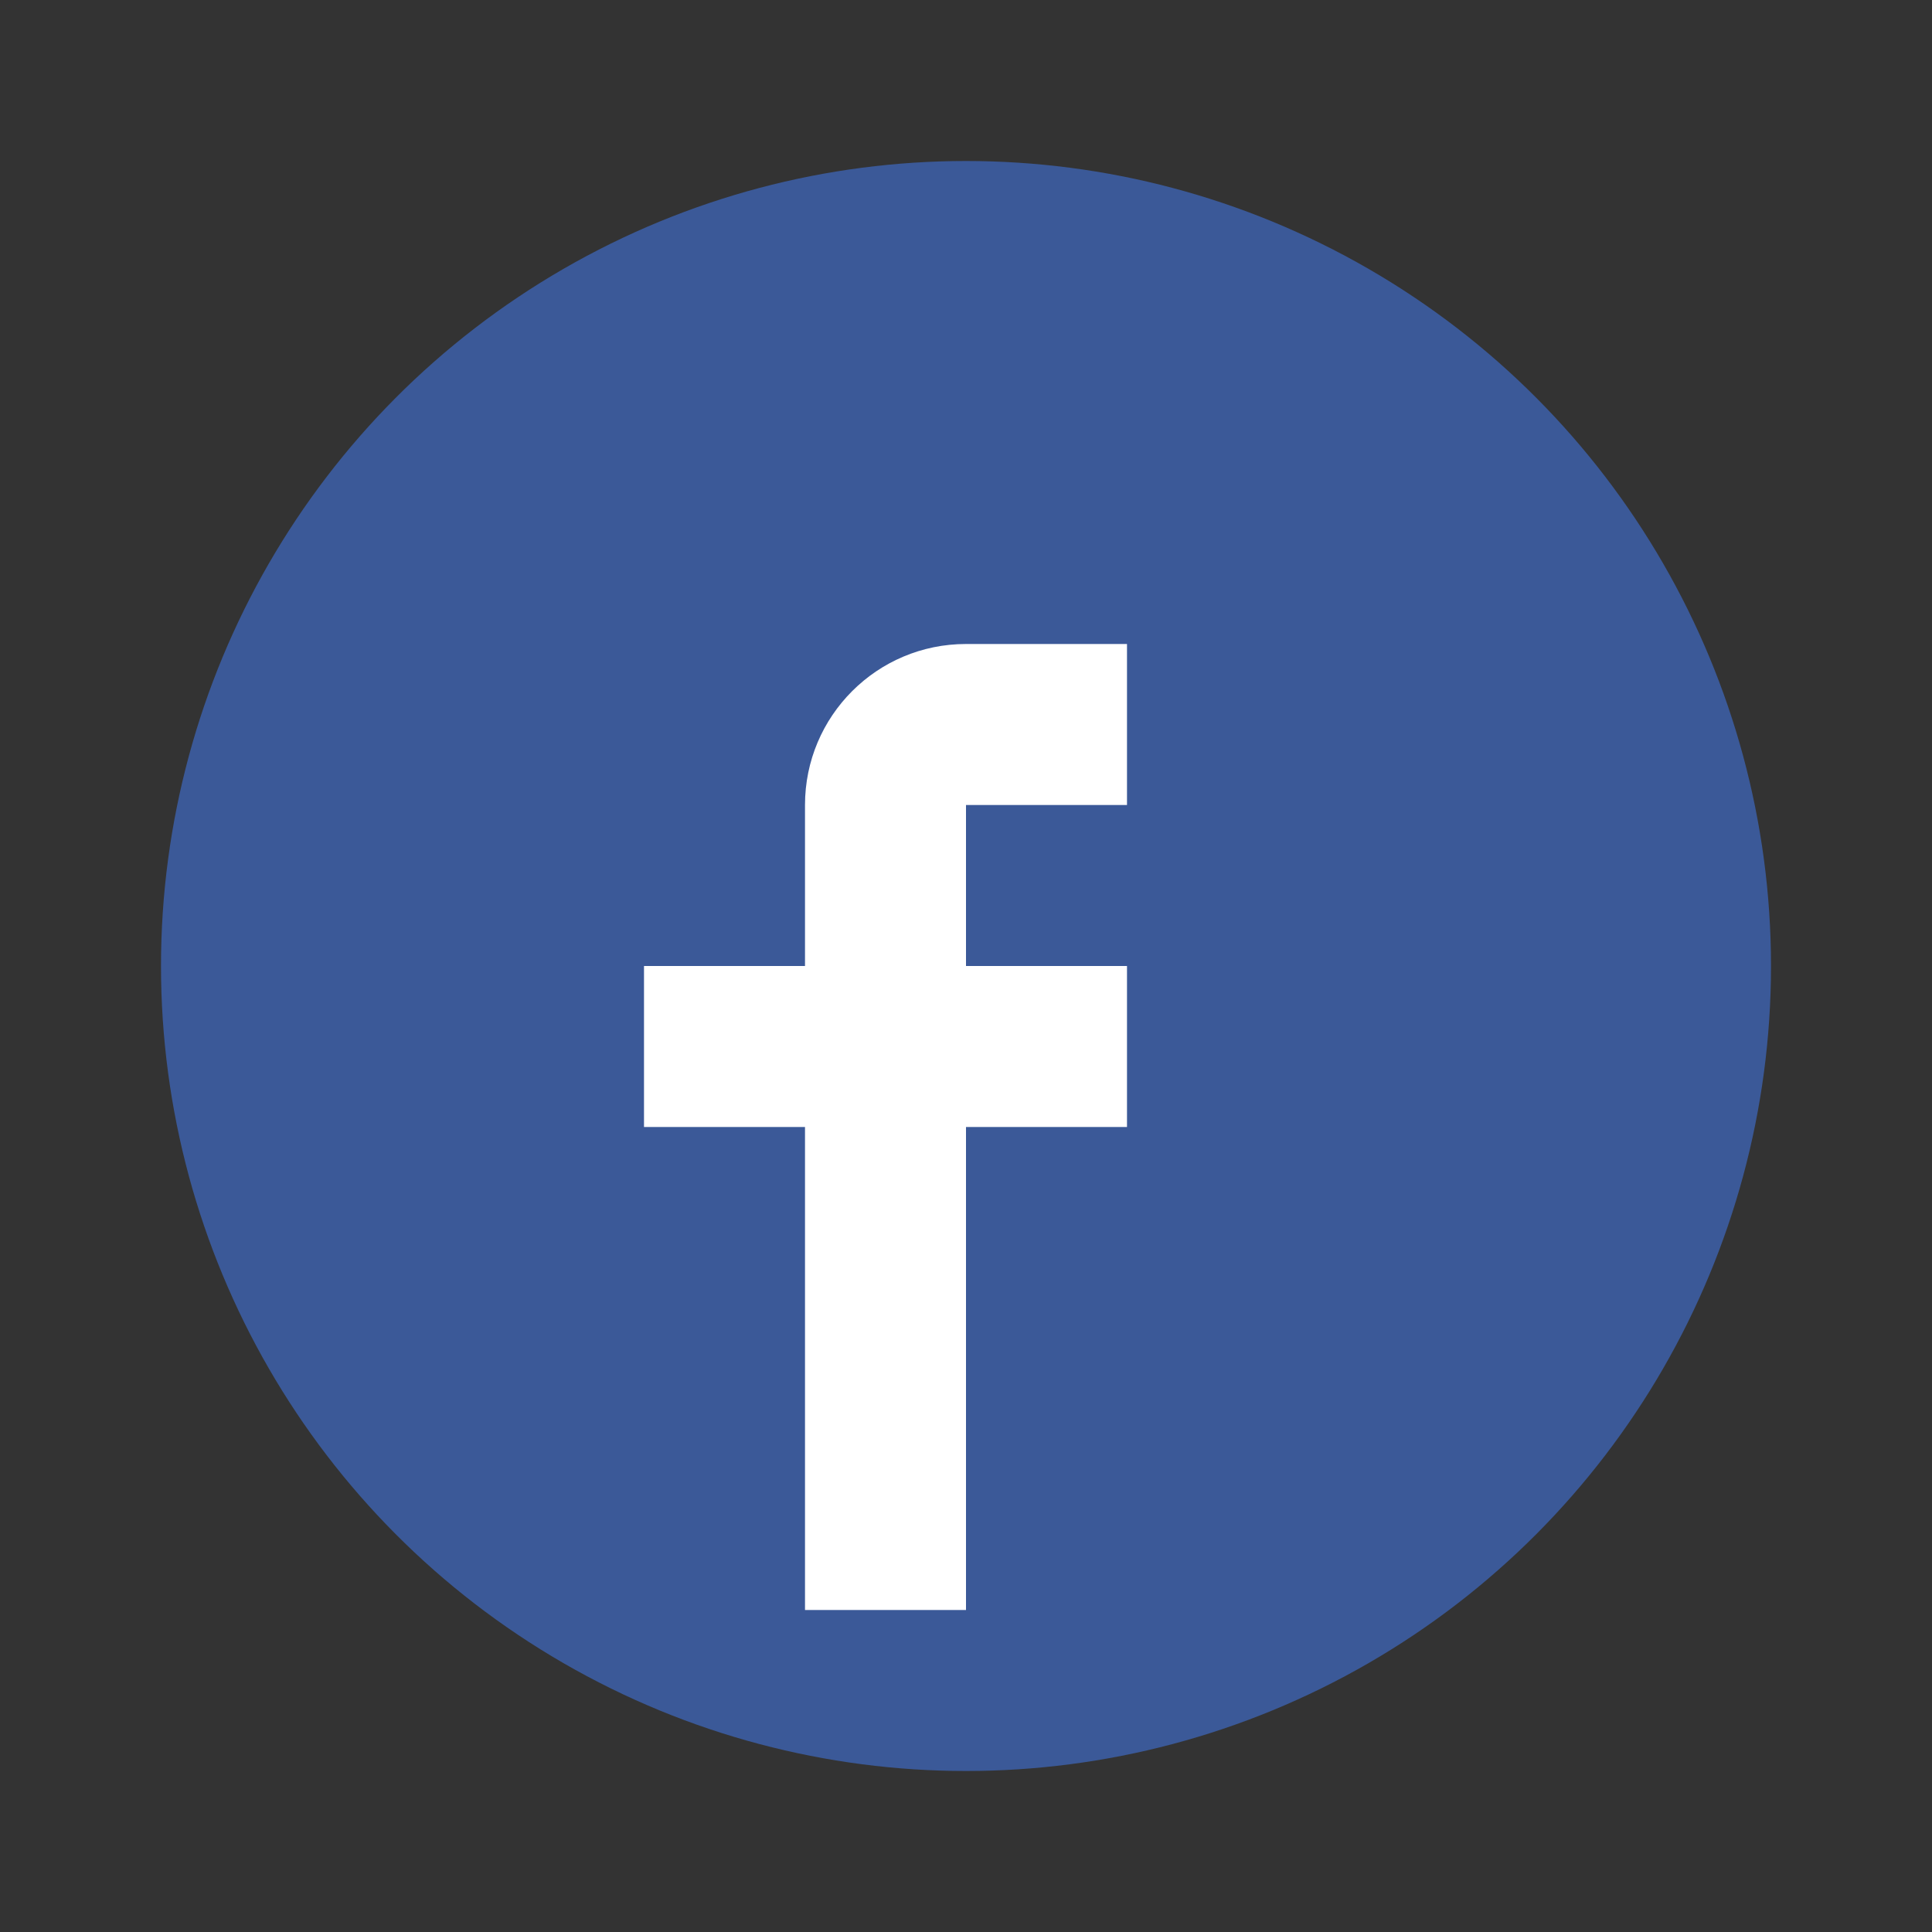 <!-- facebook.svg -->
<svg width="64" height="64" viewBox="0 0 24 24" fill="none" xmlns="http://www.w3.org/2000/svg">
  <rect x="0" y="0" width="24" height="24" fill="#333333" stroke="none"/>
  <circle cx="12" cy="12" r="10" fill="#3b5998"/>
  <path d="M14 8H12C10.895 8 10 8.895 10 10V12H8V14H10V20H12V14H14V12H12V10H14V8Z" fill="#fff"/>
</svg>

